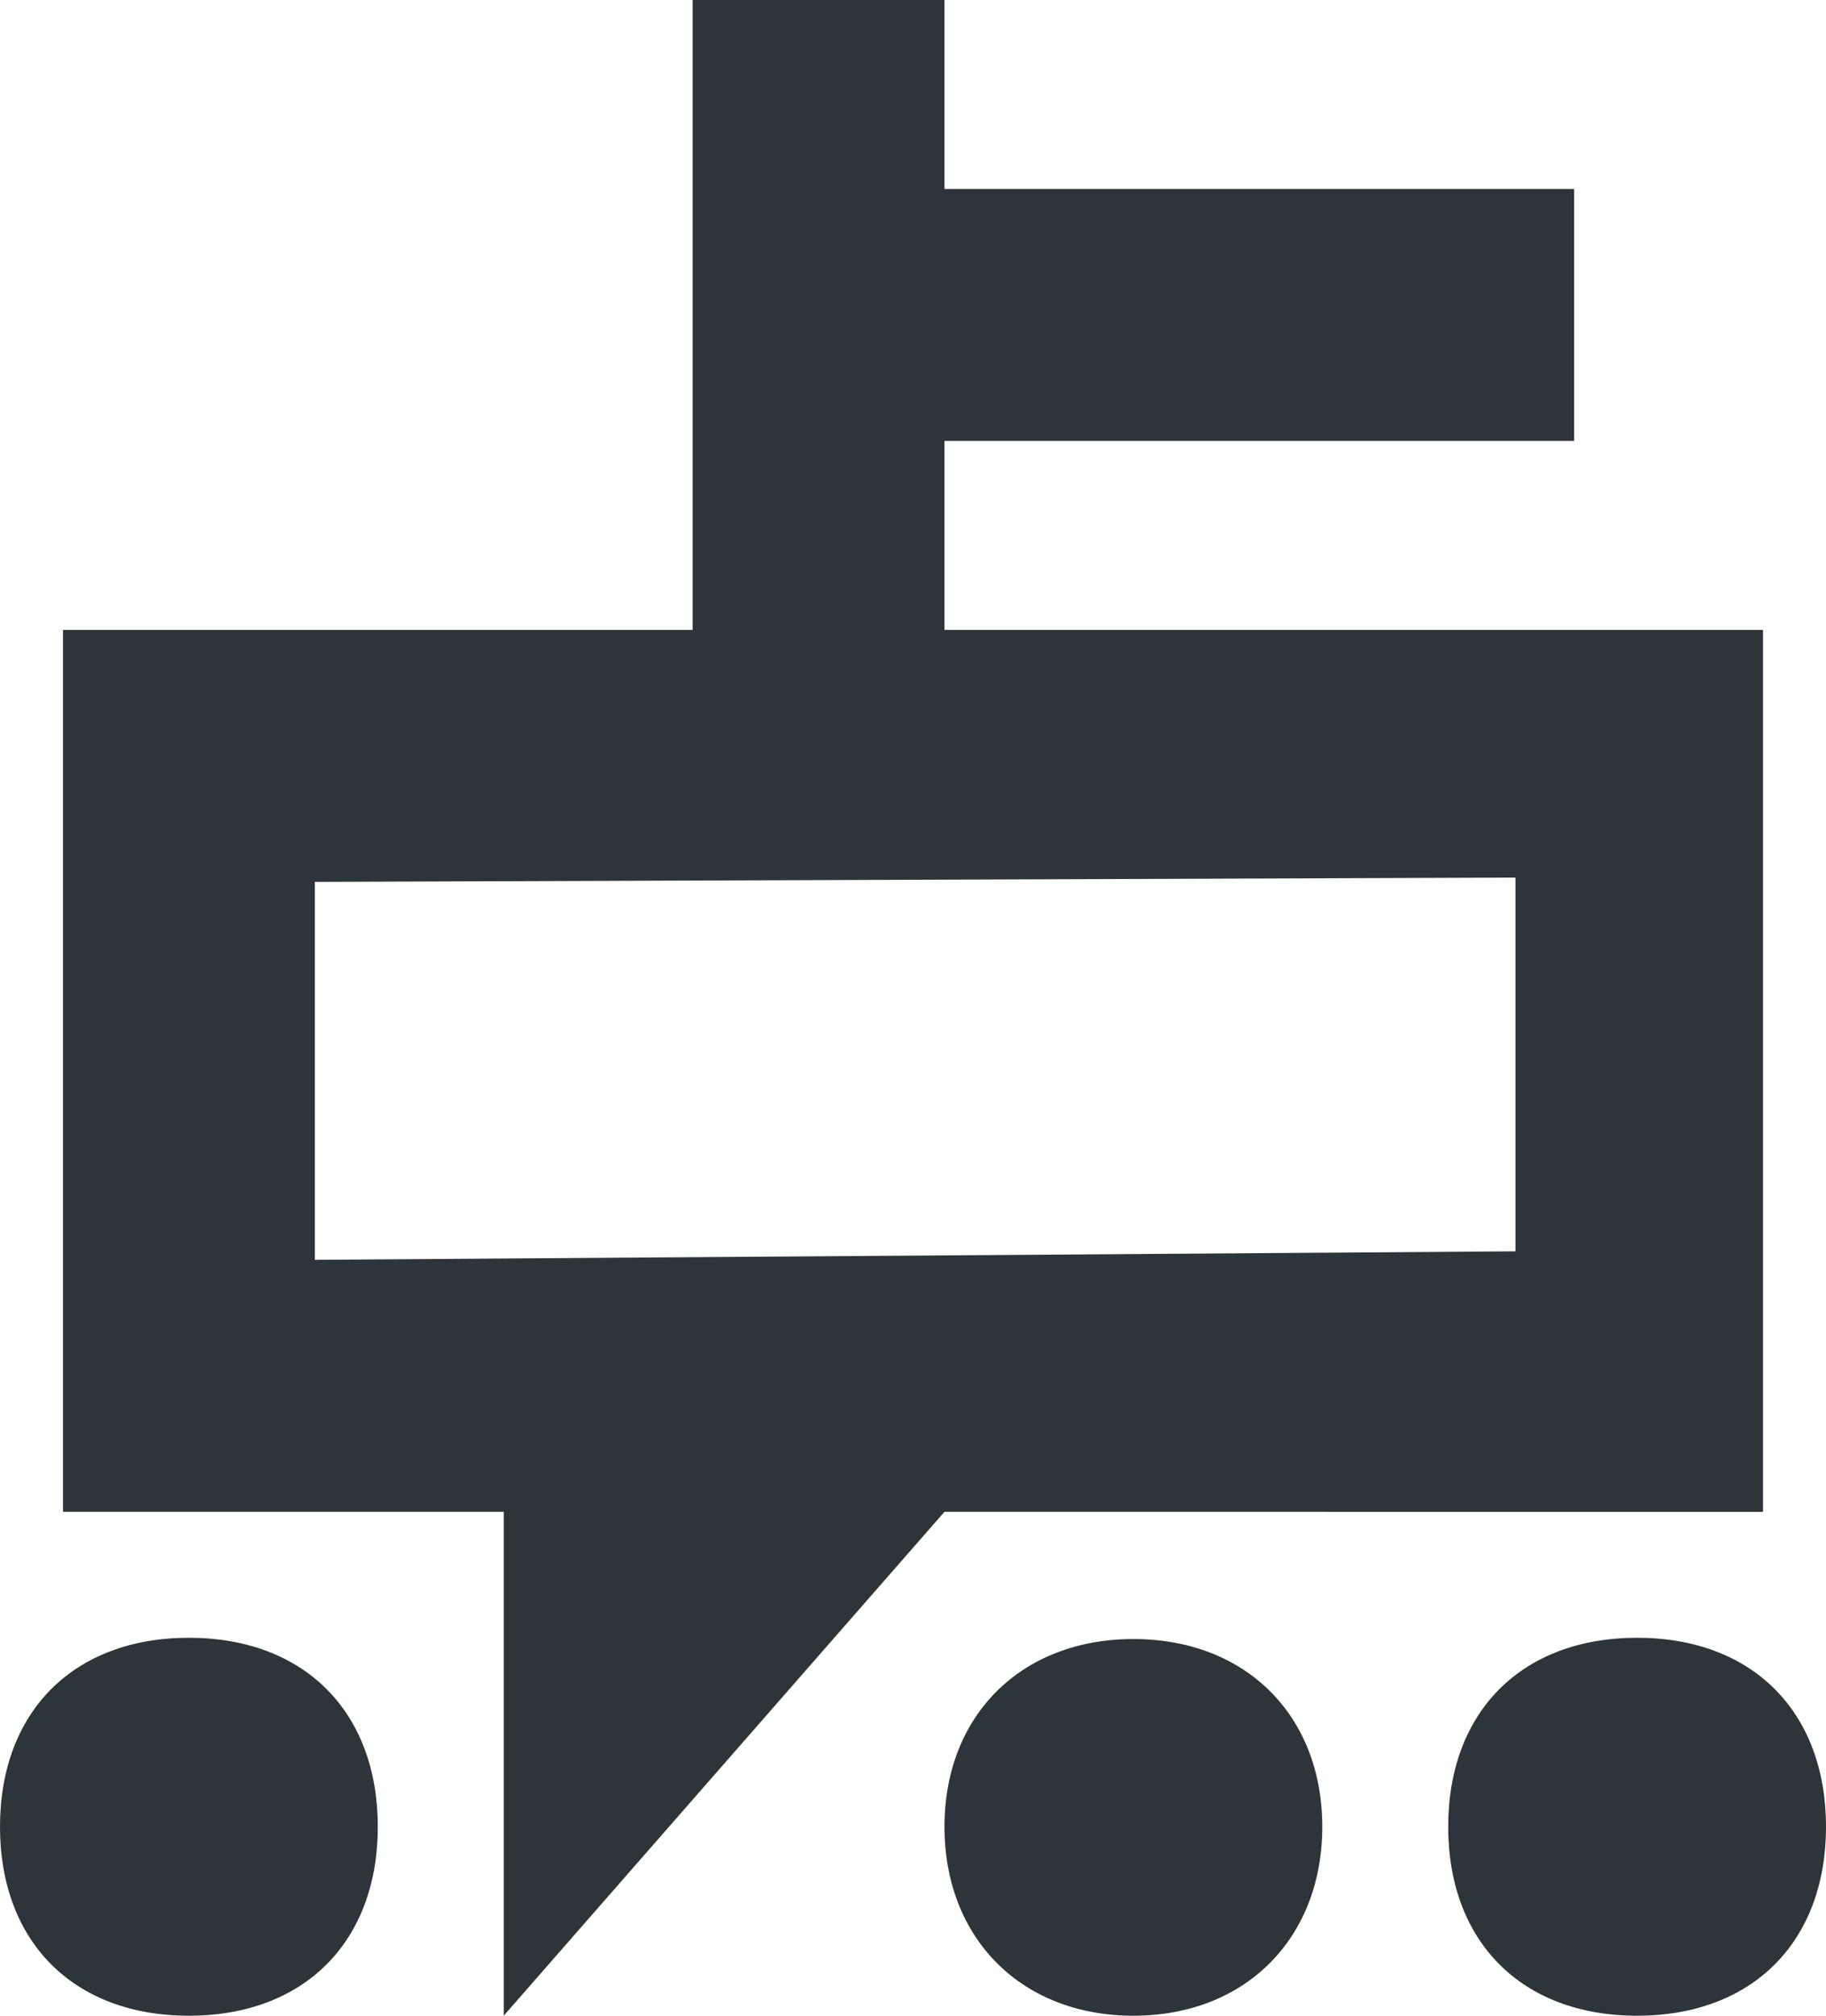 <?xml version="1.0" encoding="utf-8"?>
<!-- Generator: Adobe Illustrator 17.0.0, SVG Export Plug-In . SVG Version: 6.00 Build 0)  -->
<!DOCTYPE svg PUBLIC "-//W3C//DTD SVG 1.1//EN" "http://www.w3.org/Graphics/SVG/1.1/DTD/svg11.dtd">
<svg version="1.1" id="图层_1" xmlns="http://www.w3.org/2000/svg" xmlns:xlink="http://www.w3.org/1999/xlink" x="0px" y="0px"
	 width="29px" height="32px" viewBox="0 0 29 32" enable-background="new 0 0 29 32" xml:space="preserve">
<path fill="#2D353A" d="M26,32c-1.833,0-3-1.175-3-3s1.167-3,3-3s3,1.175,3,3S27.833,32,26,32z M8,32v-8H1V10h10V0h4v3h10v4H15v3h13
	v14H15L8,32z M24.068,13.932L5,14v6l19.068-0.135V13.932z M6,29c0,1.825-1.167,3-3,3s-3-1.175-3-3s1.167-3,3-3S6,27.175,6,29z
	 M18.001,26.02C19.781,26.02,21,27.229,21,29s-1.22,3-3,3s-3-1.229-3-3S16.221,26.02,18.001,26.02z"/>
</svg>

